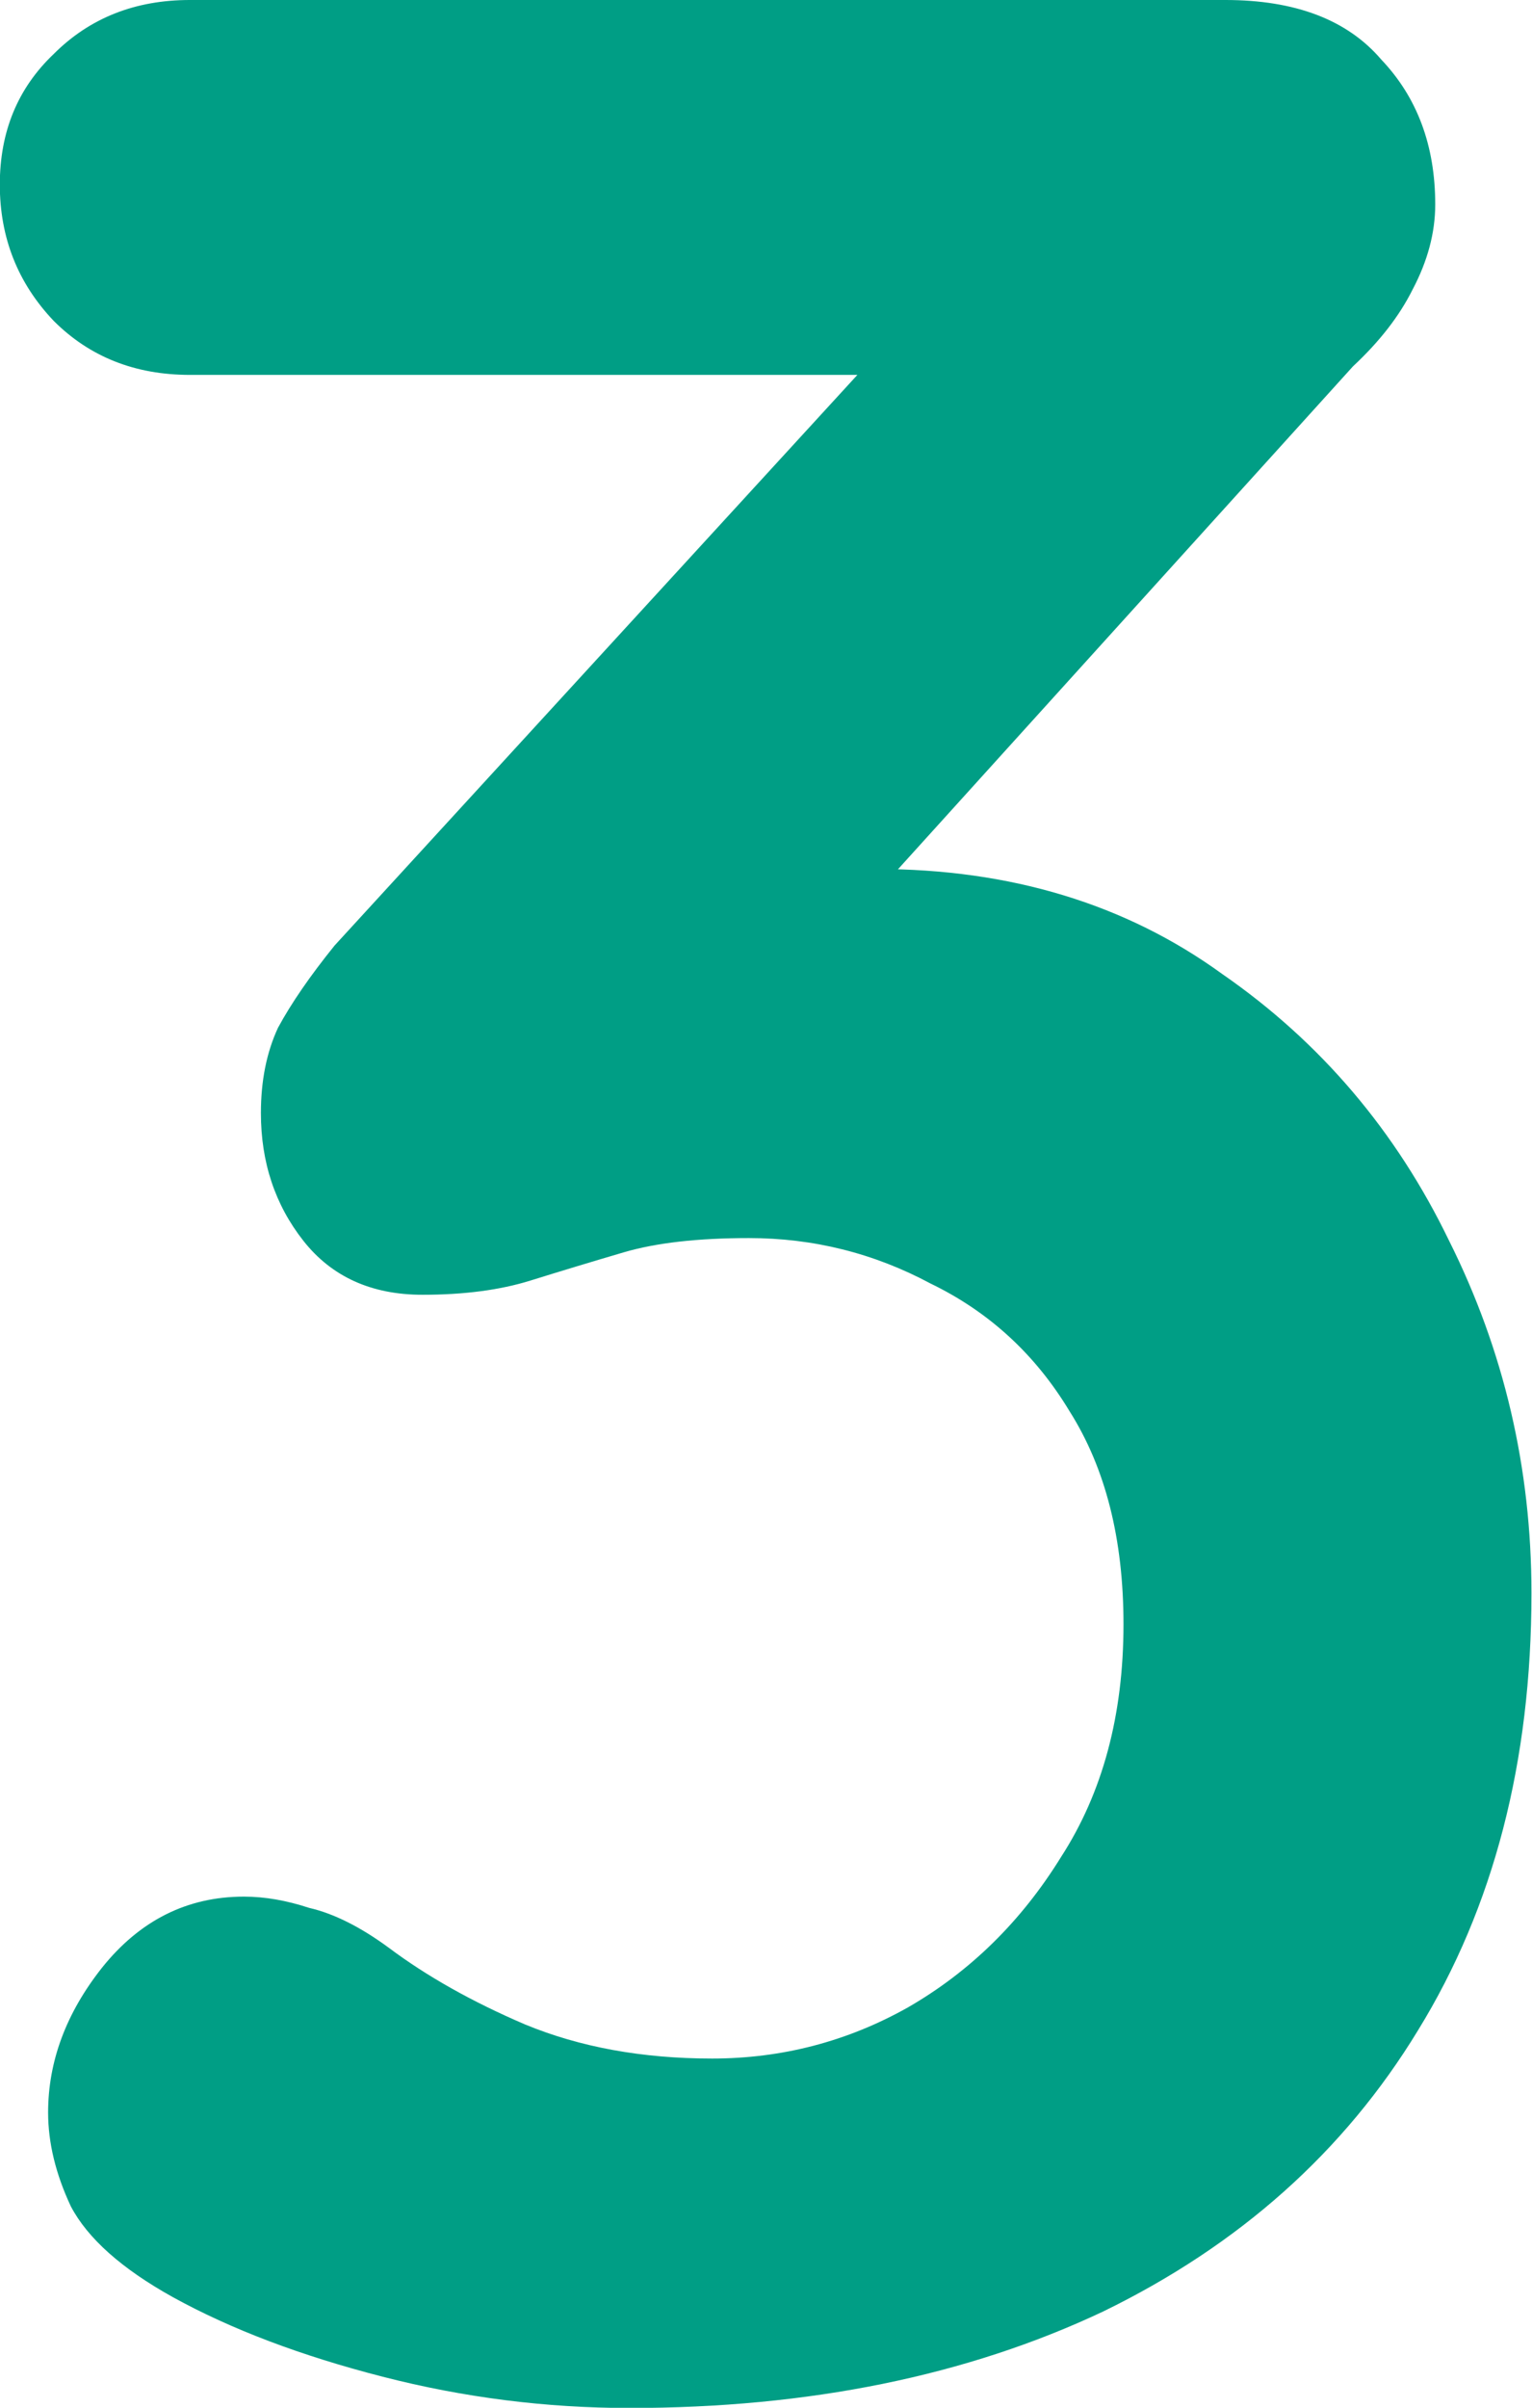 <svg version="1.1" xmlns="http://www.w3.org/2000/svg" xmlns:xlink="http://www.w3.org/1999/xlink" width="8.438" height="13.25"><g transform="translate(-235.281,-172.875)"><g data-paper-data="{&quot;isPaintingLayer&quot;:true}" fill="#009e85" fill-rule="nonzero" stroke="none" stroke-width="1" stroke-linecap="square" stroke-linejoin="miter" stroke-miterlimit="10" stroke-dasharray="" stroke-dashoffset="0" font-family="none" font-weight="none" font-size="none" text-anchor="none" style="mix-blend-mode: normal"><path d="M236.625,183.312c0.115,0 0.234,0.021 0.359,0.062c0.135,0.031 0.281,0.104 0.438,0.219c0.208,0.156 0.458,0.297 0.75,0.422c0.302,0.125 0.646,0.188 1.031,0.188c0.385,0 0.745,-0.094 1.078,-0.281c0.344,-0.198 0.625,-0.474 0.844,-0.828c0.229,-0.354 0.344,-0.781 0.344,-1.281c0,-0.469 -0.099,-0.859 -0.297,-1.172c-0.188,-0.312 -0.443,-0.547 -0.766,-0.703c-0.312,-0.167 -0.646,-0.25 -1,-0.25c-0.281,0 -0.51,0.026 -0.688,0.078c-0.177,0.052 -0.349,0.104 -0.516,0.156c-0.167,0.052 -0.365,0.078 -0.594,0.078c-0.281,0 -0.5,-0.099 -0.656,-0.297c-0.156,-0.198 -0.234,-0.432 -0.234,-0.703c0,-0.177 0.031,-0.333 0.094,-0.469c0.073,-0.135 0.177,-0.286 0.312,-0.453l3.281,-3.578l0.5,0.438h-4.578c-0.302,0 -0.552,-0.099 -0.75,-0.297c-0.198,-0.208 -0.297,-0.458 -0.297,-0.75c0,-0.292 0.099,-0.531 0.297,-0.719c0.198,-0.198 0.448,-0.297 0.75,-0.297h5.703c0.385,0 0.672,0.109 0.859,0.328c0.198,0.208 0.297,0.474 0.297,0.797c0,0.156 -0.042,0.312 -0.125,0.469c-0.073,0.146 -0.182,0.286 -0.328,0.422l-3.297,3.641l-0.5,-0.641c0.135,-0.062 0.323,-0.115 0.562,-0.156c0.25,-0.052 0.453,-0.078 0.609,-0.078c0.74,0 1.375,0.193 1.906,0.578c0.542,0.375 0.958,0.865 1.25,1.469c0.302,0.604 0.453,1.25 0.453,1.938c0,0.927 -0.208,1.729 -0.625,2.406c-0.406,0.667 -0.984,1.182 -1.734,1.547c-0.75,0.354 -1.62,0.531 -2.609,0.531c-0.458,0 -0.911,-0.057 -1.359,-0.172c-0.448,-0.115 -0.833,-0.26 -1.156,-0.438c-0.281,-0.156 -0.469,-0.323 -0.562,-0.5c-0.083,-0.177 -0.125,-0.349 -0.125,-0.516c0,-0.281 0.099,-0.547 0.297,-0.797c0.208,-0.26 0.469,-0.391 0.781,-0.391z" data-paper-data="{&quot;origPos&quot;:null}"/></g></g></svg>
